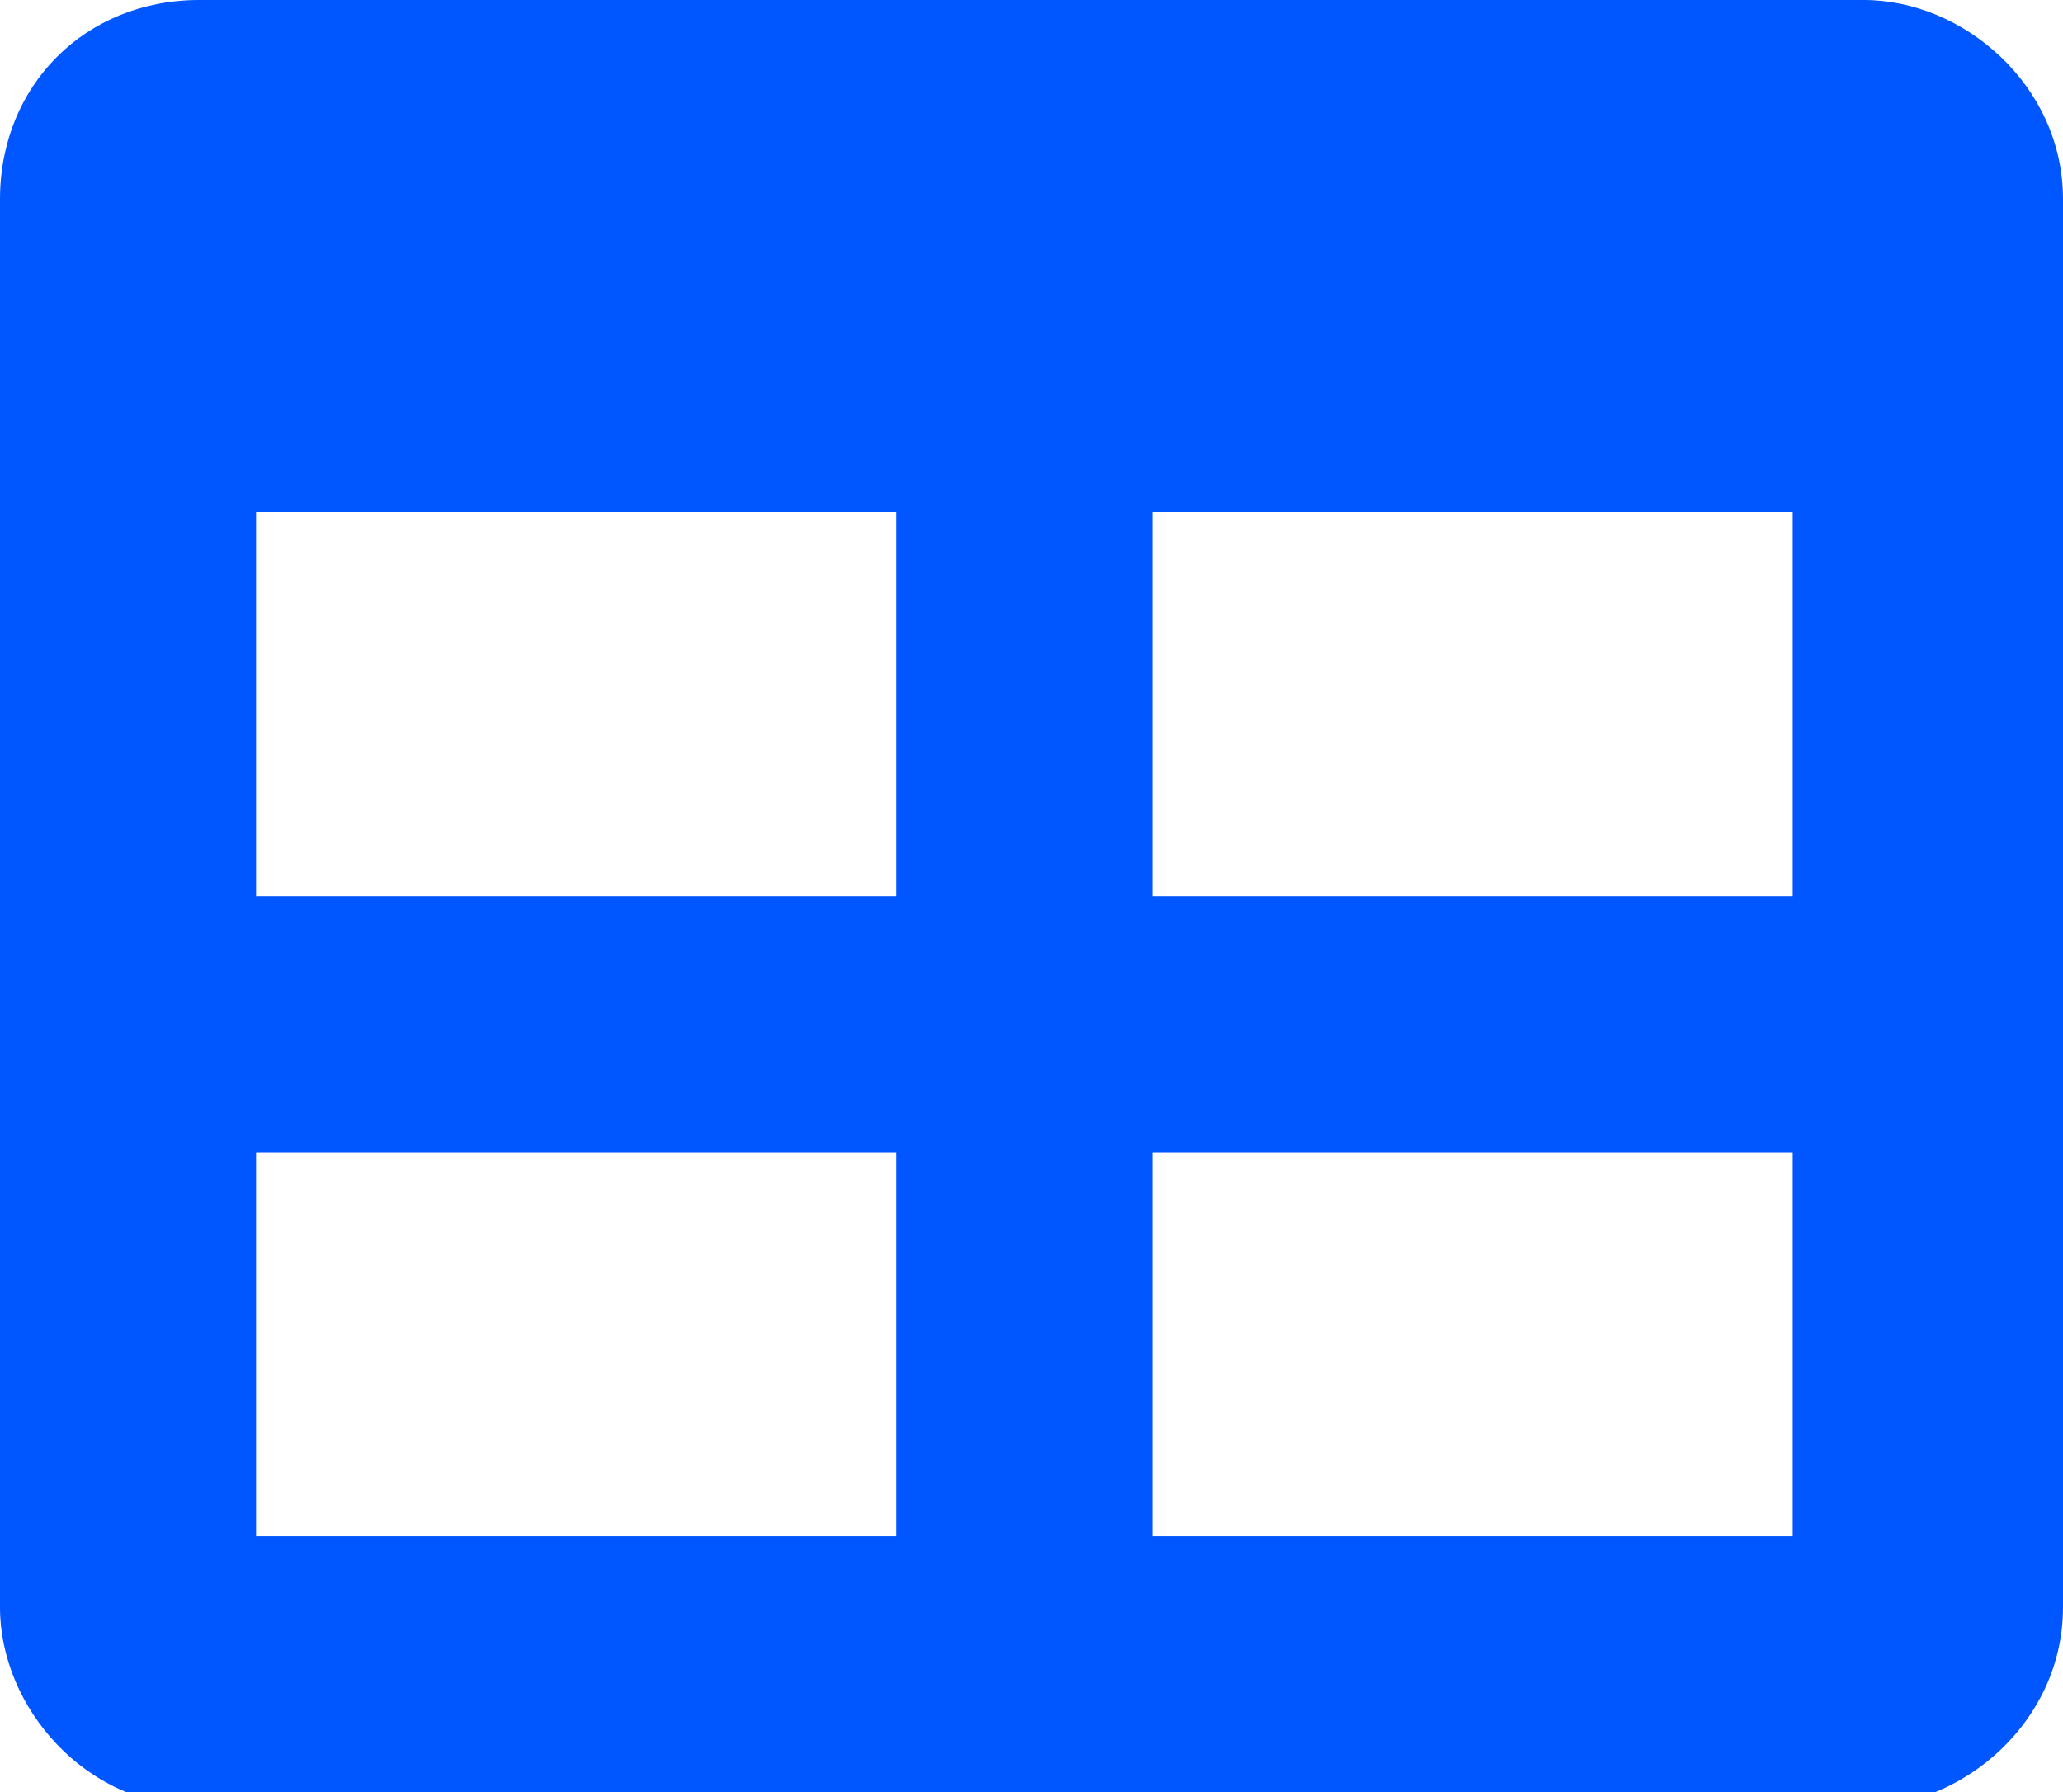 <?xml version="1.0" encoding="utf-8"?>
<!-- Generator: Adobe Illustrator 23.0.0, SVG Export Plug-In . SVG Version: 6.00 Build 0)  -->
<svg version="1.1" id="Layer_1" xmlns="http://www.w3.org/2000/svg" xmlns:xlink="http://www.w3.org/1999/xlink" x="0px" y="0px"
	 viewBox="0 0 14.5 12.6" style="enable-background:new 0 0 14.5 12.6;" xml:space="preserve">
<style type="text/css">
	.st0{fill:#0057FF;}
</style>
<path class="st0" d="M13.1,0H1.4C0.6,0,0,0.6,0,1.4v9.9c0,0.7,0.6,1.4,1.4,1.4h11.7c0.7,0,1.4-0.6,1.4-1.4V1.4
	C14.5,0.6,13.8,0,13.1,0z M6.3,10.8H1.8V8.1h4.5V10.8z M6.3,6.3H1.8V3.6h4.5V6.3z M12.6,10.8H8.1V8.1h4.5V10.8z M12.6,6.3H8.1V3.6
	h4.5V6.3z"/>
</svg>
